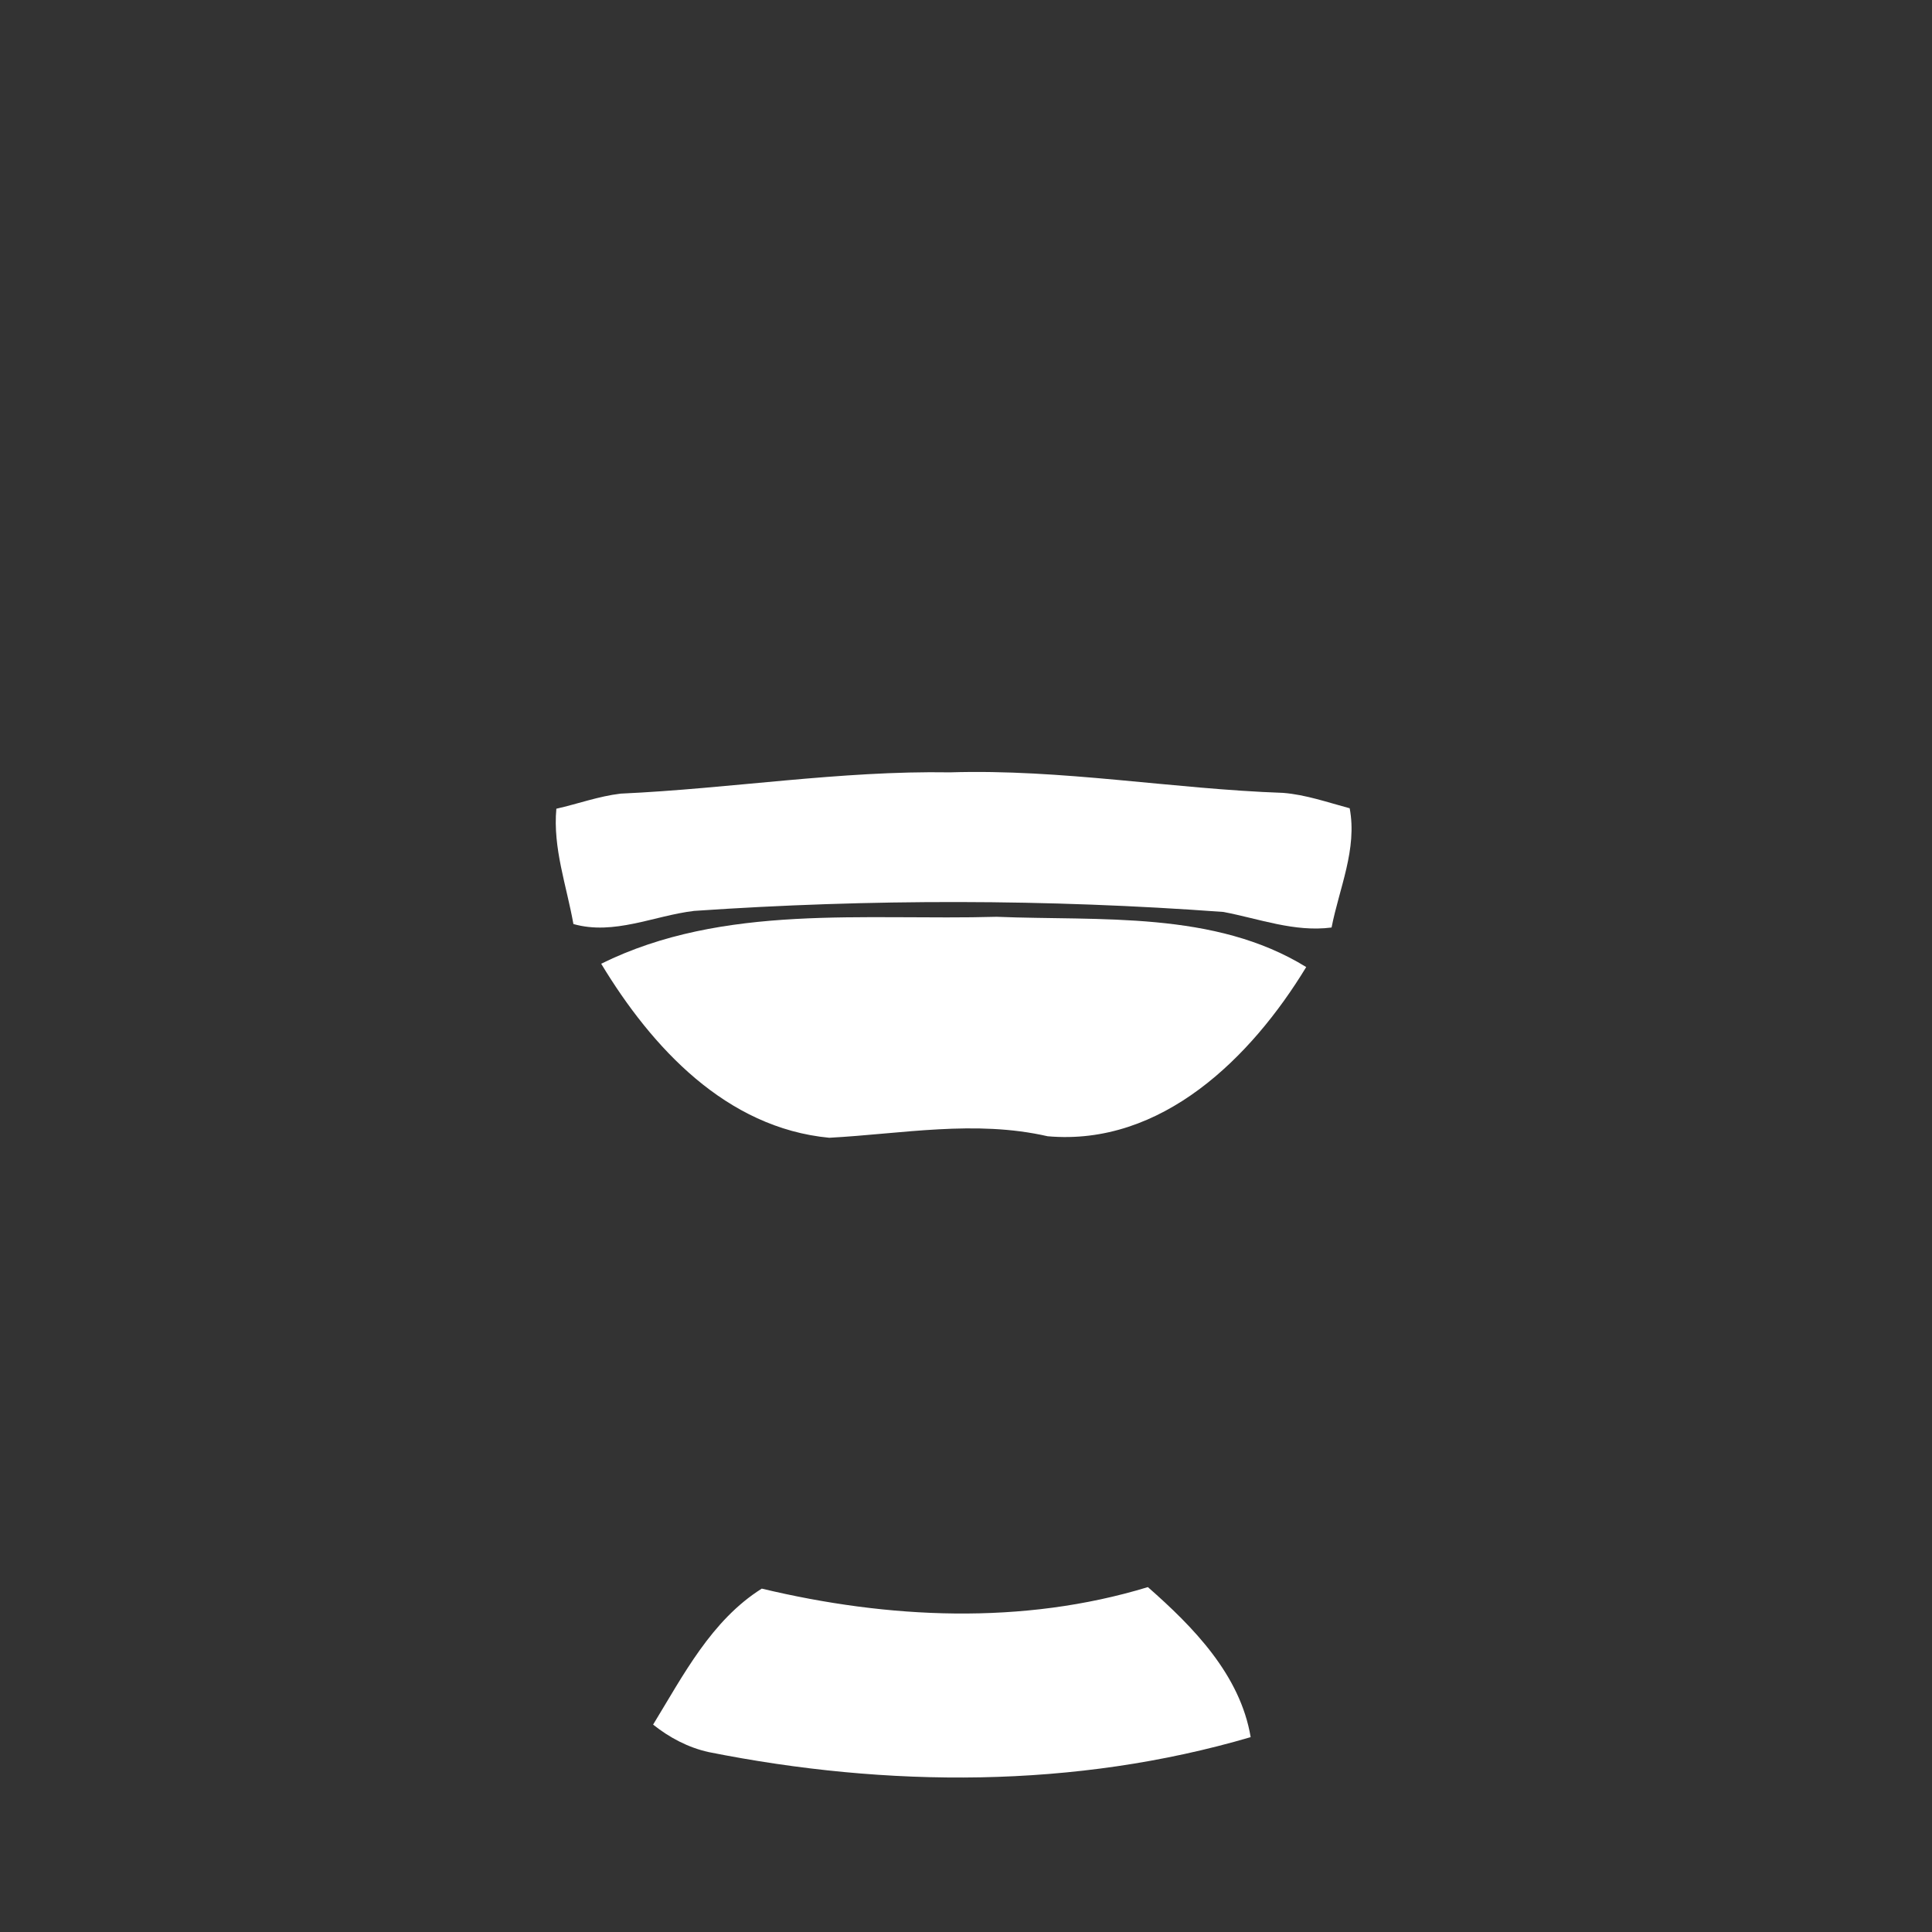 <svg width="128pt" height="128pt" viewBox="0 0 128 128" xmlns="http://www.w3.org/2000/svg">
    <rect x="0" y="0" width="128" height="128" fill="#333333" stroke="none"/>
    <g fill="#fff">
        <path d="M41.12 52.58c7.28-.33 14.52-1.53 21.83-1.41 7.39-.23 14.69 1.1 22.06 1.36 1.51.12 2.95.63 4.41 1.02.51 2.71-.69 5.29-1.2 7.9-2.46.32-4.79-.58-7.16-1.03-11.67-.86-23.41-.87-35.08-.07-2.66.32-5.29 1.63-7.99.87-.45-2.53-1.37-5.03-1.13-7.64 1.42-.32 2.81-.83 4.26-1z"/>
        <path d="M39.83 63.85c8.11-4.01 17.45-2.86 26.2-3.11 6.86.28 14.43-.42 20.51 3.33-3.64 5.99-9.57 11.88-17.13 11.21-4.81-1.1-9.64-.16-14.47.1-6.83-.65-11.75-5.97-15.11-11.53zM50.47 105.25c8.36 2 17.28 2.43 25.58-.1 3.02 2.65 6.12 5.82 6.81 9.94-11.64 3.42-24.08 3.35-35.91.99-1.36-.3-2.6-.96-3.68-1.82 2-3.27 3.86-6.91 7.2-9.01z"/>
    </g>
</svg>
